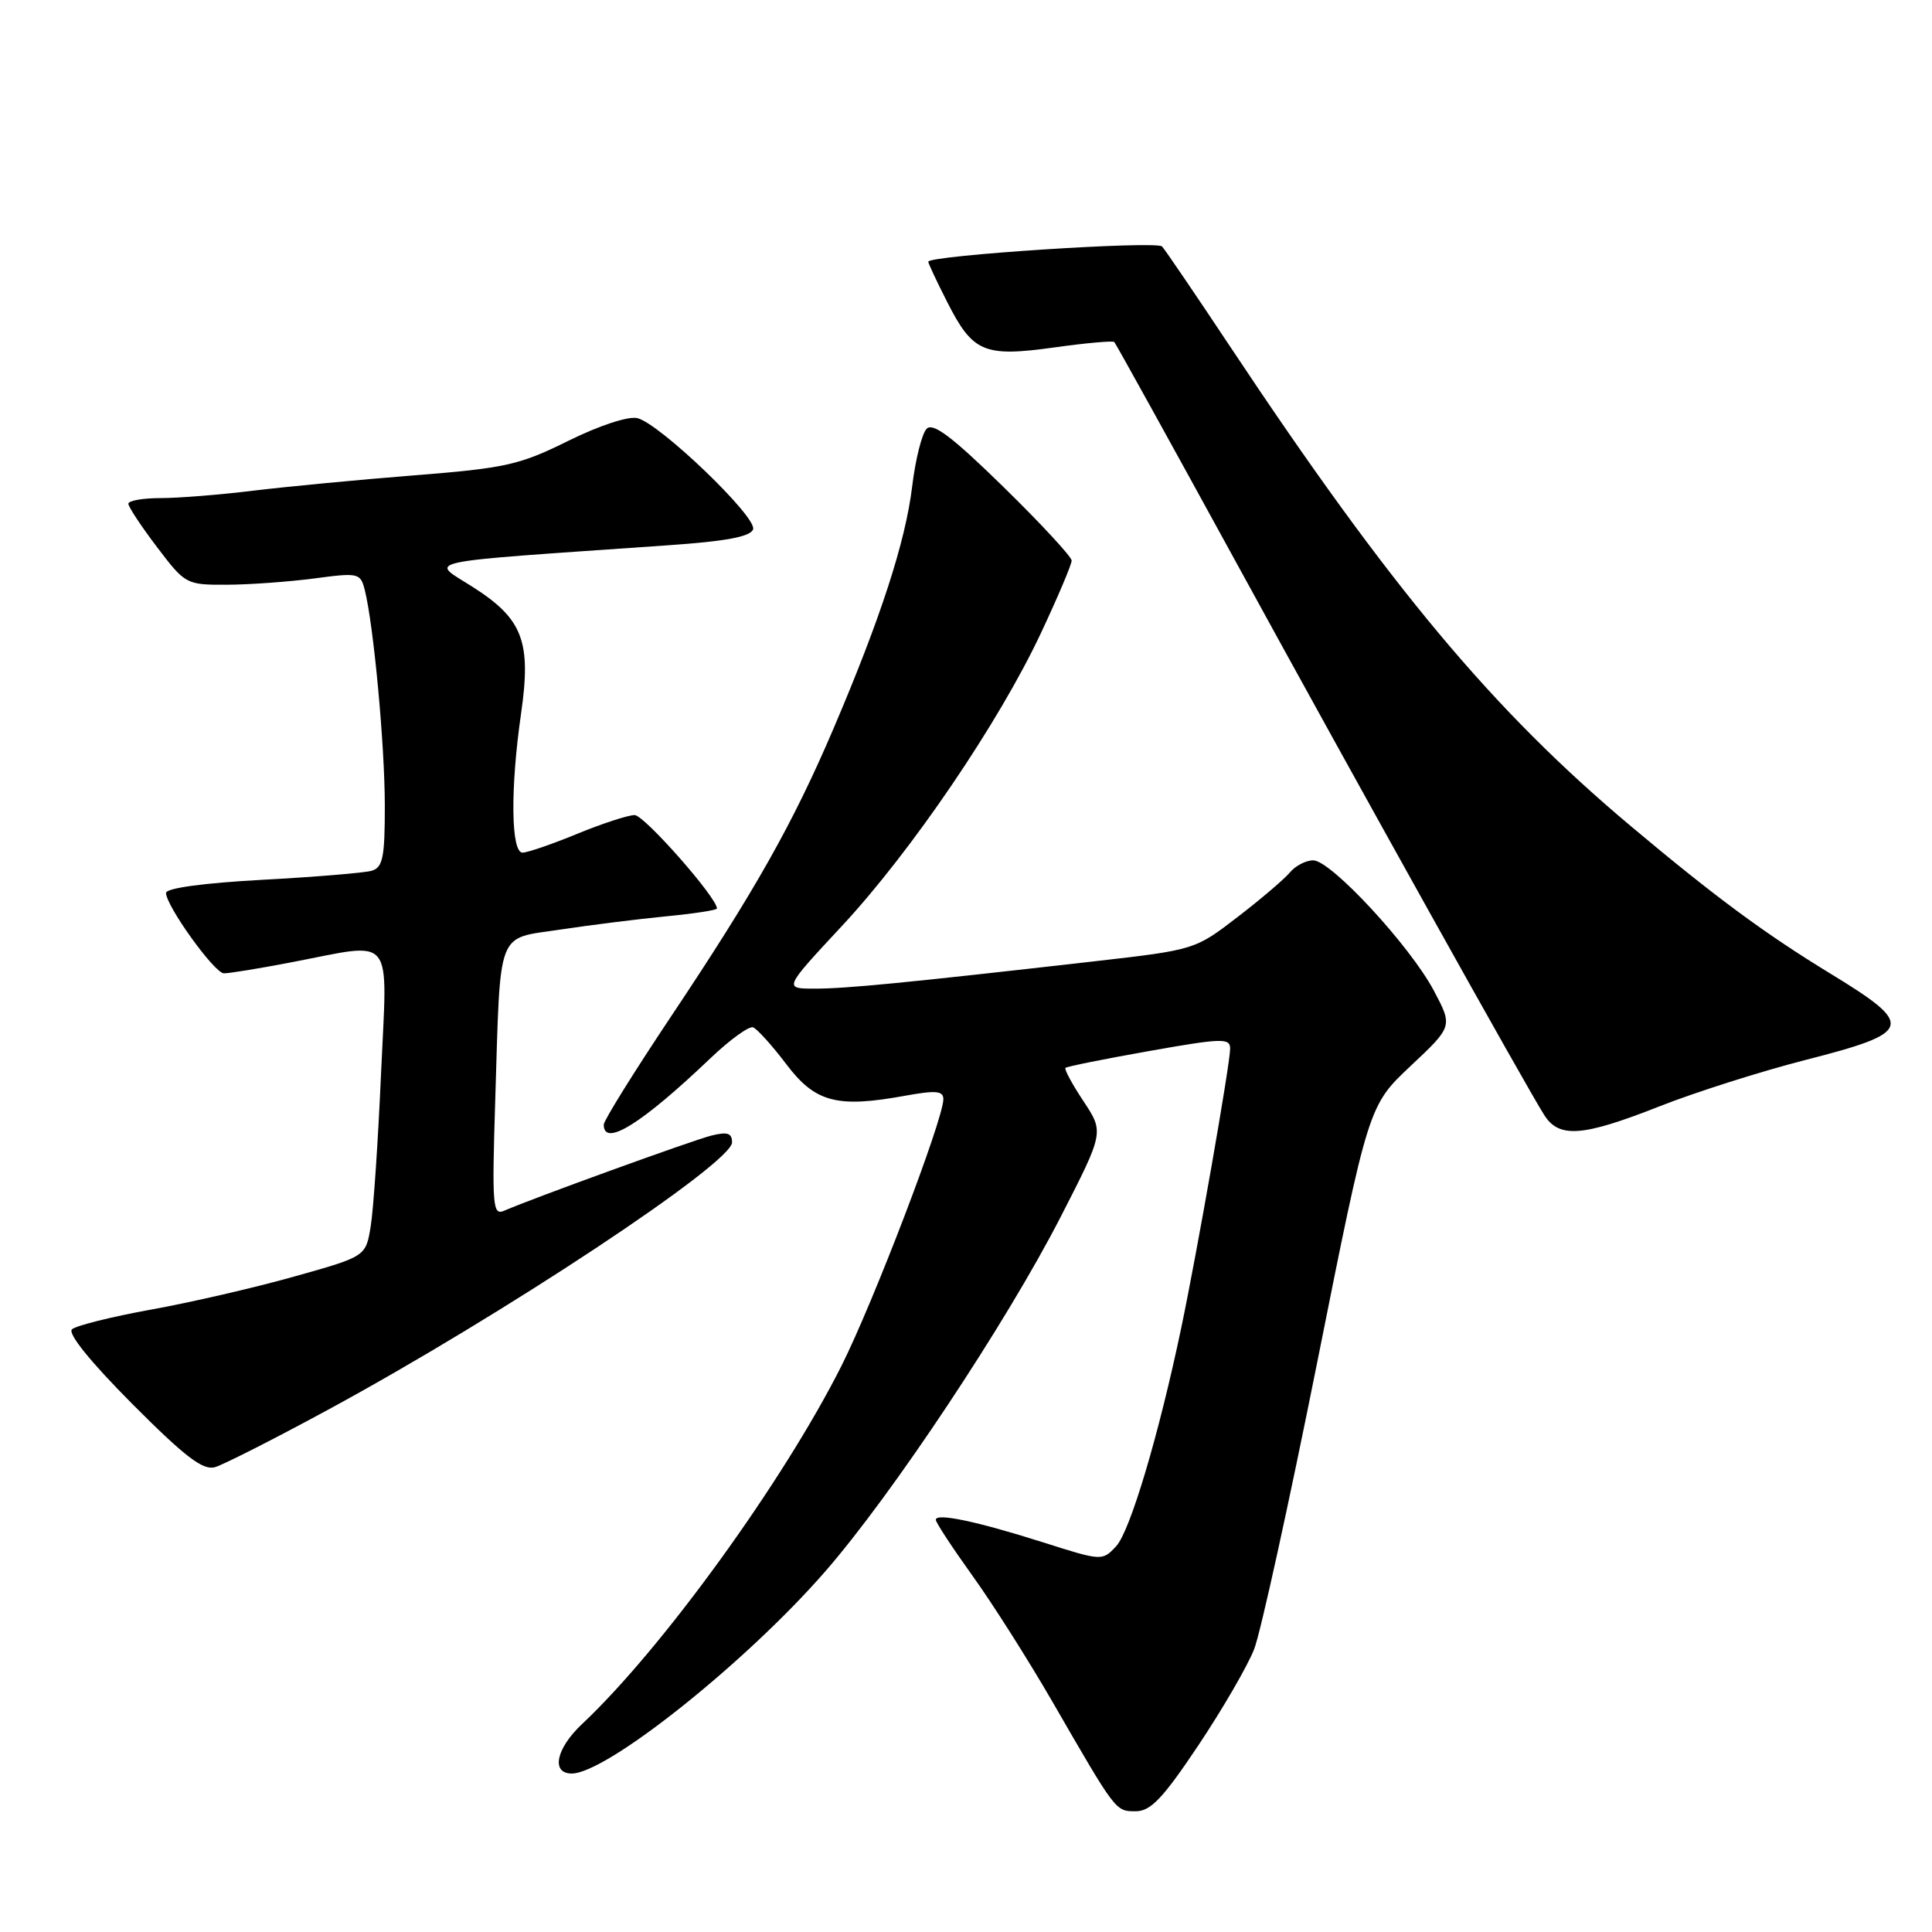 <?xml version="1.0" encoding="UTF-8" standalone="no"?>
<!DOCTYPE svg PUBLIC "-//W3C//DTD SVG 1.1//EN" "http://www.w3.org/Graphics/SVG/1.1/DTD/svg11.dtd" >
<svg xmlns="http://www.w3.org/2000/svg" xmlns:xlink="http://www.w3.org/1999/xlink" version="1.1" viewBox="0 0 256 256">
 <g >
 <path fill="currentColor"
d=" M 158.80 231.25 C 162.01 226.44 165.34 220.70 166.19 218.50 C 167.04 216.30 170.80 199.20 174.54 180.50 C 181.33 146.50 181.33 146.50 186.91 141.25 C 192.50 136.00 192.50 136.00 190.00 131.28 C 186.86 125.35 176.36 114.00 174.01 114.00 C 173.04 114.00 171.65 114.72 170.92 115.60 C 170.19 116.48 167.06 119.15 163.96 121.53 C 158.34 125.85 158.31 125.86 144.92 127.39 C 119.82 130.25 112.12 131.00 107.97 131.00 C 103.83 131.00 103.83 131.00 111.51 122.75 C 120.74 112.85 132.40 95.69 137.95 83.84 C 140.18 79.09 142.00 74.79 142.00 74.28 C 142.00 73.78 137.93 69.38 132.96 64.52 C 126.20 57.91 123.64 55.96 122.79 56.81 C 122.16 57.44 121.30 60.87 120.87 64.43 C 119.99 71.75 116.71 81.86 110.46 96.50 C 105.08 109.11 100.05 118.03 88.86 134.77 C 83.99 142.07 80.00 148.48 80.00 149.02 C 80.00 152.05 85.02 148.92 94.15 140.21 C 96.71 137.77 99.25 135.93 99.79 136.13 C 100.33 136.34 102.31 138.53 104.18 141.00 C 108.02 146.08 110.89 146.84 119.94 145.19 C 124.02 144.45 125.00 144.54 125.00 145.65 C 125.00 148.32 115.72 172.59 111.49 181.00 C 103.77 196.33 87.68 218.54 77.13 228.44 C 73.68 231.68 72.98 235.00 75.76 235.00 C 80.37 235.00 98.79 220.33 109.29 208.29 C 118.22 198.05 133.31 175.33 140.53 161.27 C 146.29 150.03 146.29 150.03 143.57 145.92 C 142.07 143.67 141.00 141.67 141.18 141.50 C 141.35 141.32 146.34 140.32 152.25 139.27 C 161.96 137.55 163.00 137.52 163.00 138.96 C 163.00 140.95 158.62 165.96 156.51 176.00 C 153.54 190.17 149.74 202.90 147.90 204.88 C 146.06 206.85 146.02 206.85 138.28 204.39 C 129.43 201.58 124.00 200.44 124.00 201.38 C 124.00 201.74 126.18 205.06 128.84 208.77 C 131.51 212.47 136.28 220.00 139.46 225.50 C 147.93 240.17 147.80 240.00 150.50 240.00 C 152.47 240.00 154.10 238.28 158.80 231.25 Z  M 43.50 186.78 C 66.53 174.30 97.00 154.13 97.00 151.37 C 97.00 150.14 96.39 149.94 94.26 150.47 C 91.73 151.11 70.61 158.77 66.82 160.42 C 65.28 161.10 65.18 159.91 65.62 145.83 C 66.34 122.76 65.69 124.47 74.27 123.17 C 78.25 122.57 84.54 121.78 88.25 121.42 C 91.96 121.06 95.00 120.60 95.00 120.38 C 95.00 118.94 85.36 108.00 84.09 108.00 C 83.22 108.01 79.80 109.12 76.50 110.48 C 73.20 111.84 69.94 112.96 69.25 112.98 C 67.70 113.01 67.61 104.49 69.04 94.58 C 70.42 85.03 69.29 82.03 62.71 77.82 C 56.93 74.12 54.61 74.62 88.42 72.26 C 96.25 71.72 99.47 71.11 99.79 70.13 C 100.33 68.52 87.46 56.16 84.47 55.41 C 83.28 55.11 79.47 56.36 75.31 58.41 C 68.83 61.62 66.99 62.03 54.84 62.99 C 47.50 63.57 37.91 64.49 33.53 65.02 C 29.14 65.56 23.63 66.00 21.28 66.00 C 18.92 66.00 17.00 66.34 17.01 66.75 C 17.01 67.16 18.72 69.75 20.81 72.50 C 24.55 77.43 24.68 77.50 30.05 77.48 C 33.05 77.47 38.25 77.09 41.62 76.65 C 47.53 75.86 47.76 75.92 48.34 78.20 C 49.51 82.89 50.98 98.67 50.99 106.68 C 51.00 113.62 50.73 114.94 49.25 115.38 C 48.29 115.66 41.76 116.20 34.75 116.58 C 26.99 117.00 22.00 117.68 22.00 118.32 C 22.00 120.03 28.41 128.95 29.66 128.97 C 30.30 128.99 34.35 128.33 38.66 127.50 C 52.47 124.86 51.33 123.44 50.49 142.25 C 50.10 151.19 49.48 160.30 49.12 162.50 C 48.47 166.49 48.47 166.49 38.98 169.15 C 33.77 170.62 25.23 172.59 20.00 173.53 C 14.78 174.48 10.07 175.65 9.54 176.14 C 8.94 176.69 11.99 180.46 17.51 186.01 C 24.50 193.03 26.89 194.86 28.48 194.41 C 29.59 194.09 36.35 190.66 43.50 186.78 Z  M 219.88 146.60 C 224.62 144.73 233.31 141.97 239.20 140.46 C 253.53 136.80 253.80 135.88 242.59 129.04 C 233.88 123.73 227.27 118.85 216.18 109.54 C 197.84 94.16 184.24 77.89 163.05 46.00 C 158.48 39.12 154.40 33.12 153.98 32.66 C 153.27 31.87 123.00 33.85 123.00 34.68 C 123.00 34.89 124.12 37.29 125.50 40.00 C 128.90 46.71 130.37 47.33 139.68 46.04 C 143.88 45.45 147.46 45.13 147.65 45.32 C 147.84 45.51 155.12 58.67 163.83 74.58 C 180.18 104.45 202.12 143.80 204.62 147.75 C 206.59 150.85 209.68 150.62 219.88 146.60 Z "/>
</g>
</svg>
